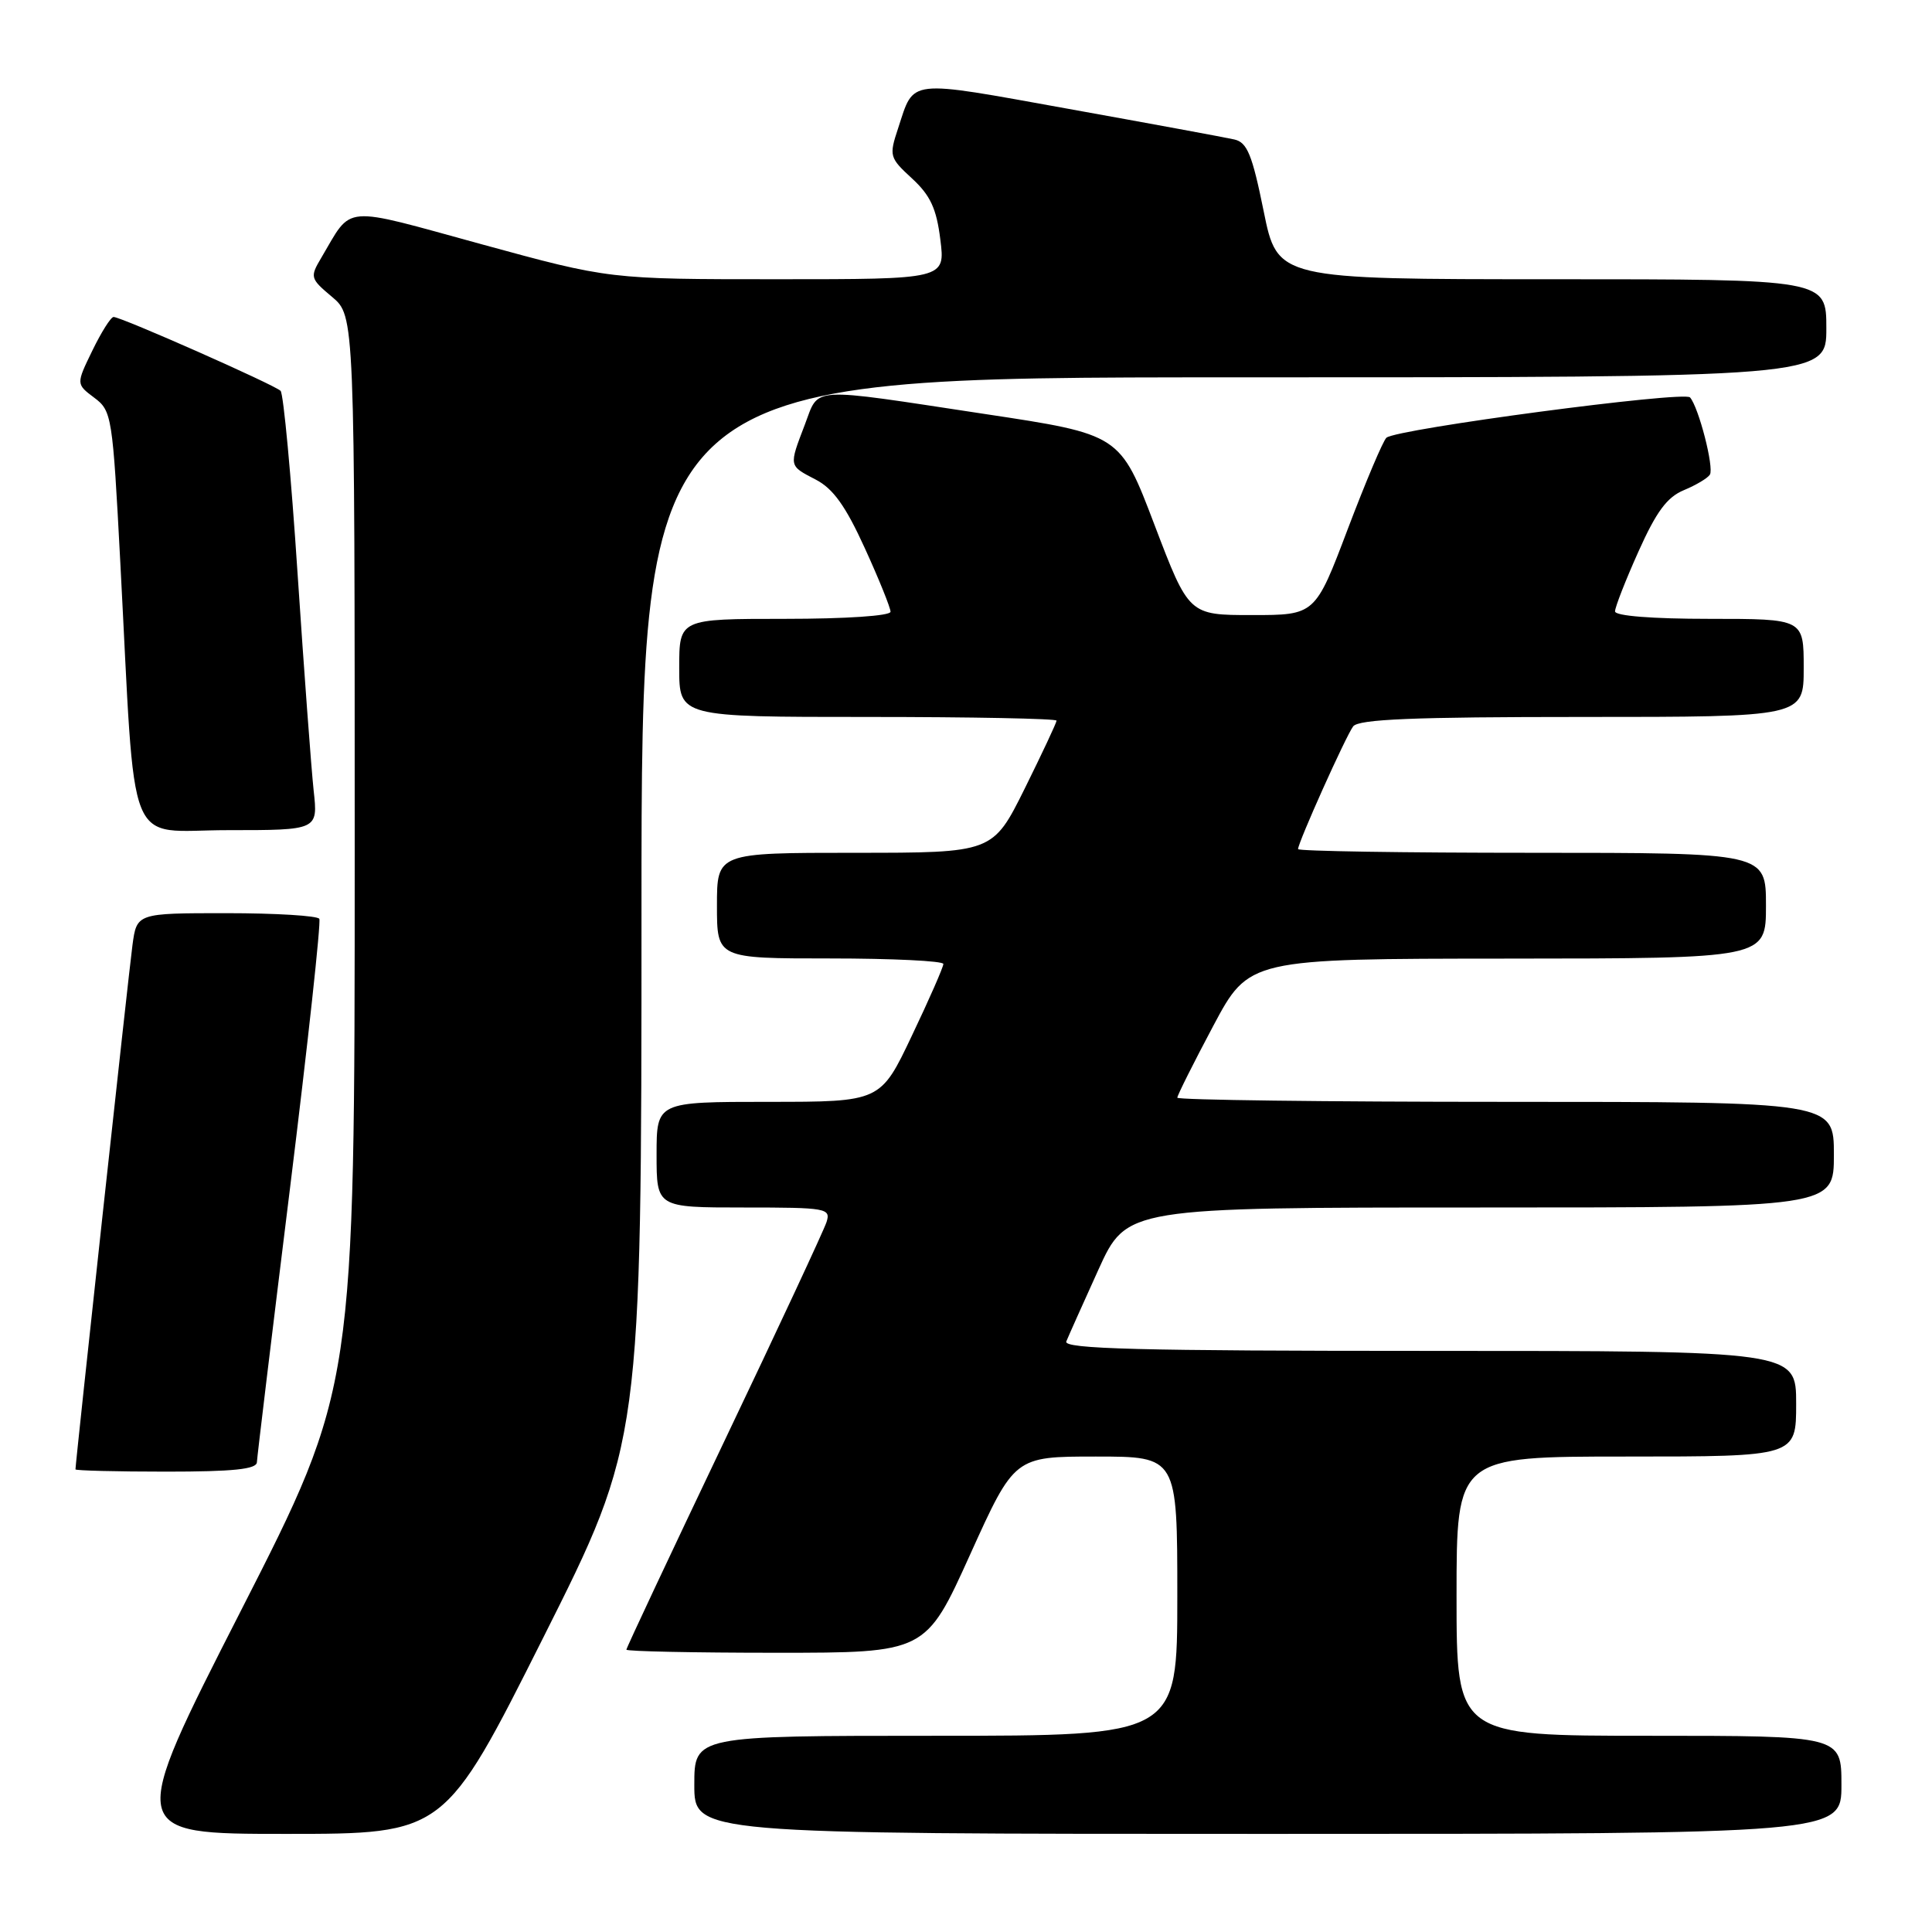 <?xml version="1.0" encoding="UTF-8" standalone="no"?>
<!DOCTYPE svg PUBLIC "-//W3C//DTD SVG 1.1//EN" "http://www.w3.org/Graphics/SVG/1.1/DTD/svg11.dtd" >
<svg xmlns="http://www.w3.org/2000/svg" xmlns:xlink="http://www.w3.org/1999/xlink" version="1.1" viewBox="0 0 256 256">
 <g >
 <path fill="currentColor"
d=" M 71.96 217.04 C 85.00 191.08 85.00 191.08 85.00 120.54 C 85.00 50.00 85.00 50.00 163.50 50.00 C 242.00 50.00 242.00 50.00 242.00 43.50 C 242.00 37.00 242.00 37.00 205.64 37.00 C 169.27 37.00 169.27 37.00 167.44 27.97 C 165.92 20.48 165.26 18.86 163.55 18.48 C 162.42 18.22 152.55 16.40 141.61 14.43 C 119.96 10.53 121.18 10.39 119.00 17.01 C 117.79 20.66 117.86 20.90 120.85 23.65 C 123.28 25.89 124.09 27.63 124.60 31.75 C 125.26 37.00 125.26 37.00 103.00 37.00 C 80.75 37.00 80.75 37.00 63.83 32.37 C 45.03 27.22 46.77 27.07 42.57 34.16 C 41.05 36.72 41.10 36.91 44.00 39.34 C 47.00 41.87 47.00 41.87 47.00 112.87 C 47.00 183.86 47.00 183.86 31.92 213.43 C 16.84 243.00 16.84 243.00 37.88 243.00 C 58.92 243.00 58.92 243.00 71.96 217.04 Z  M 244.00 236.50 C 244.00 230.00 244.00 230.00 218.50 230.00 C 193.00 230.00 193.00 230.00 193.00 211.50 C 193.00 193.00 193.00 193.00 215.50 193.00 C 238.00 193.00 238.00 193.00 238.00 186.00 C 238.00 179.00 238.00 179.00 189.39 179.00 C 150.90 179.00 140.89 178.74 141.29 177.75 C 141.57 177.06 143.48 172.79 145.54 168.25 C 149.29 160.00 149.29 160.00 196.14 160.00 C 243.00 160.00 243.00 160.00 243.00 153.00 C 243.00 146.00 243.00 146.00 199.50 146.00 C 175.57 146.00 156.00 145.75 156.00 145.45 C 156.00 145.14 158.14 140.87 160.75 135.96 C 165.50 127.04 165.50 127.04 199.75 127.02 C 234.00 127.00 234.00 127.00 234.00 120.00 C 234.00 113.00 234.00 113.00 203.00 113.00 C 185.95 113.00 172.00 112.78 172.00 112.51 C 172.00 111.63 178.33 97.54 179.30 96.25 C 180.02 95.30 187.29 95.00 209.62 95.00 C 239.00 95.00 239.00 95.00 239.00 88.50 C 239.00 82.00 239.00 82.00 226.50 82.00 C 218.91 82.00 214.00 81.61 214.00 81.01 C 214.00 80.46 215.39 76.90 217.10 73.09 C 219.46 67.82 220.89 65.87 223.12 64.95 C 224.73 64.28 226.28 63.36 226.57 62.89 C 227.14 61.96 225.10 54.01 223.94 52.66 C 223.17 51.77 185.07 56.83 183.71 58.00 C 183.27 58.38 180.97 63.82 178.59 70.09 C 174.27 81.50 174.27 81.50 165.90 81.50 C 157.53 81.50 157.53 81.50 152.97 69.53 C 148.42 57.56 148.42 57.56 130.46 54.85 C 106.88 51.28 108.59 51.17 106.64 56.28 C 104.52 61.83 104.49 61.68 108.09 63.55 C 110.39 64.74 112.05 67.05 114.59 72.63 C 116.47 76.74 118.00 80.54 118.00 81.06 C 118.00 81.60 112.12 82.00 104.00 82.00 C 90.00 82.00 90.00 82.00 90.00 88.50 C 90.00 95.00 90.00 95.00 115.00 95.00 C 128.75 95.00 140.00 95.22 140.00 95.49 C 140.00 95.75 138.10 99.80 135.78 104.49 C 131.55 113.00 131.55 113.00 113.28 113.00 C 95.00 113.00 95.00 113.00 95.00 120.00 C 95.00 127.00 95.00 127.00 110.00 127.00 C 118.25 127.00 125.00 127.33 125.00 127.73 C 125.00 128.14 123.13 132.41 120.83 137.23 C 116.67 146.00 116.67 146.00 101.83 146.00 C 87.00 146.00 87.00 146.00 87.00 153.00 C 87.00 160.00 87.00 160.00 98.57 160.00 C 109.54 160.00 110.10 160.10 109.52 161.93 C 109.18 162.99 103.08 176.08 95.95 191.02 C 88.83 205.96 83.00 218.36 83.00 218.59 C 83.00 218.81 91.92 219.00 102.83 219.00 C 122.66 219.00 122.66 219.00 128.54 206.00 C 134.42 193.00 134.42 193.00 145.21 193.00 C 156.00 193.00 156.00 193.00 156.00 211.50 C 156.00 230.00 156.00 230.00 124.00 230.00 C 92.00 230.00 92.00 230.00 92.00 236.50 C 92.00 243.00 92.00 243.00 168.00 243.00 C 244.00 243.00 244.00 243.00 244.00 236.50 Z  M 34.04 193.75 C 34.07 193.06 36.04 176.75 38.42 157.50 C 40.80 138.25 42.55 122.16 42.31 121.75 C 42.08 121.34 36.54 121.00 30.00 121.00 C 18.12 121.00 18.12 121.00 17.55 125.25 C 17.06 128.87 10.00 193.83 10.00 194.70 C 10.00 194.86 15.40 195.00 22.00 195.00 C 30.91 195.00 34.01 194.68 34.04 193.75 Z  M 41.56 104.75 C 41.25 101.86 40.29 88.93 39.43 76.00 C 38.58 63.07 37.56 52.18 37.18 51.79 C 36.40 51.00 16.07 42.00 15.05 42.00 C 14.69 42.00 13.43 44.00 12.24 46.45 C 10.08 50.89 10.08 50.89 12.49 52.70 C 14.82 54.44 14.92 55.12 15.94 74.50 C 18.02 113.82 16.48 110.00 30.18 110.00 C 42.14 110.00 42.14 110.00 41.56 104.75 Z "/>
</g>
</svg>